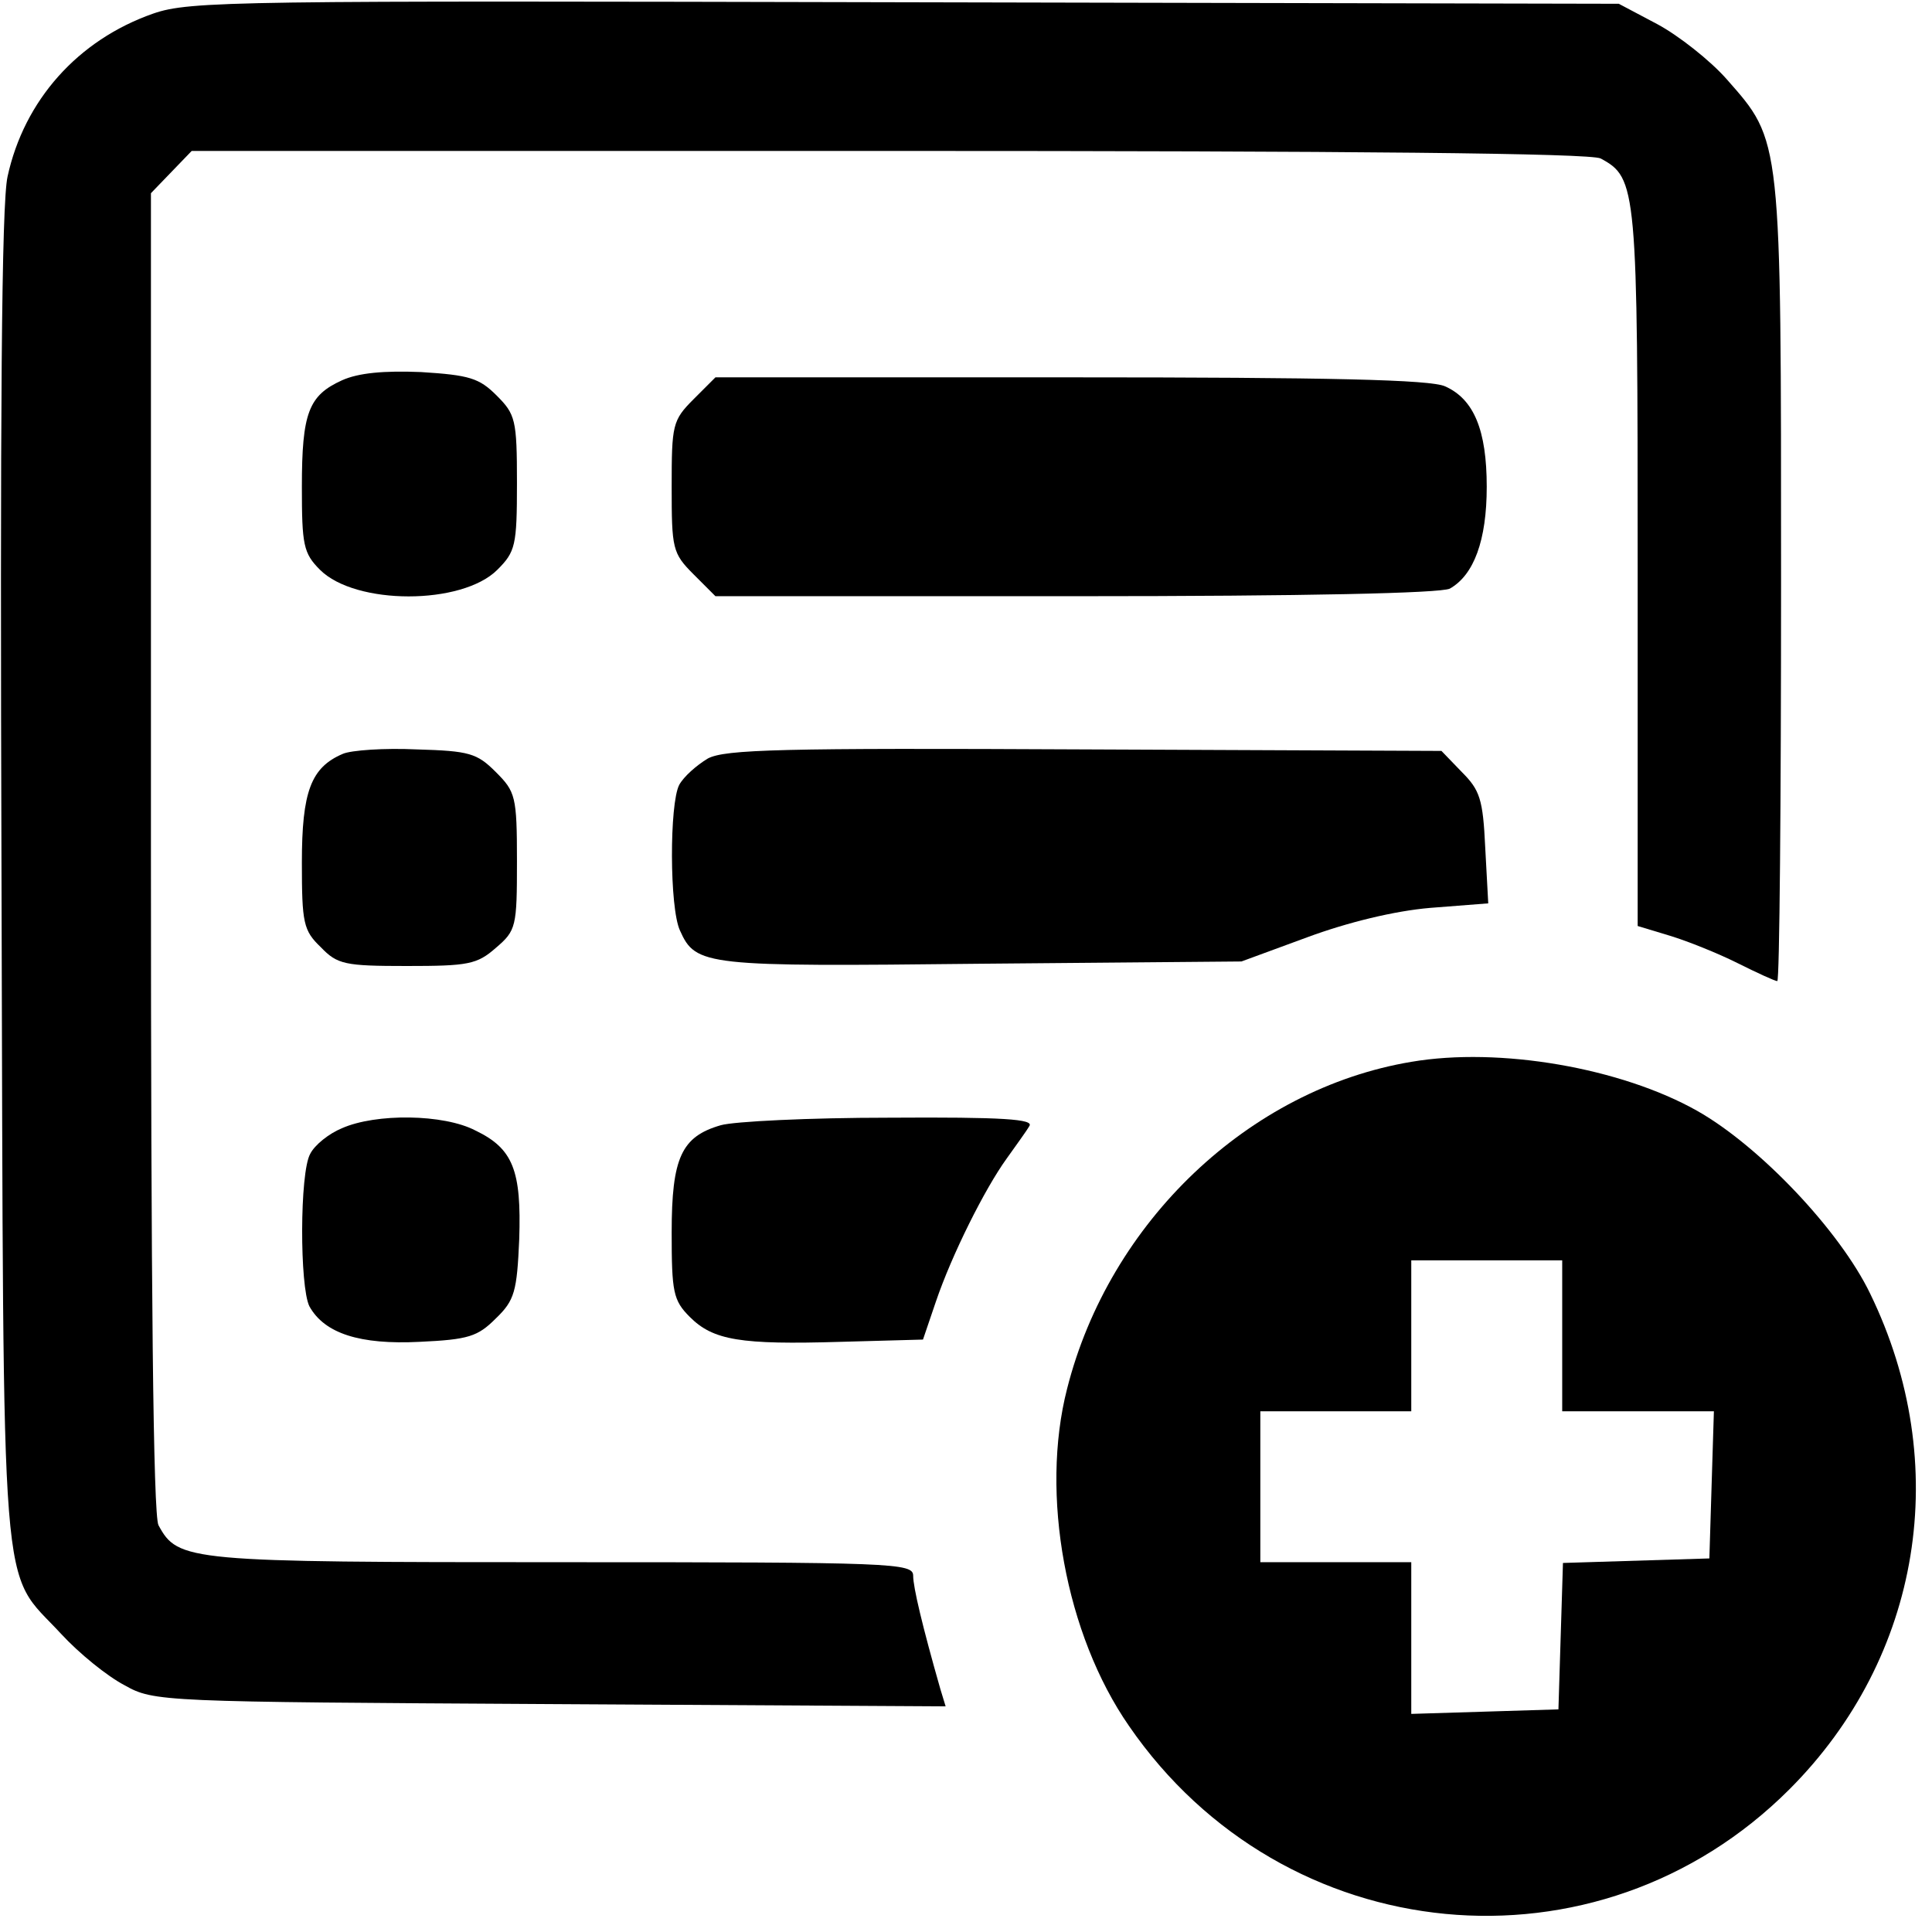 <?xml version="1.0" standalone="no"?>
<!DOCTYPE svg PUBLIC "-//W3C//DTD SVG 20010904//EN"
 "http://www.w3.org/TR/2001/REC-SVG-20010904/DTD/svg10.dtd">
<svg version="1.0" xmlns="http://www.w3.org/2000/svg"
 width="256pt" height="256pt" viewBox="0 0 256 256"
 preserveAspectRatio="xMidYMid meet">

<g transform="translate(0,256) scale(0.1,-0.1)"
fill="#000000" stroke="none">
<path d="M203 2542 c-100 -35 -171 -115 -193 -216 -8 -36 -10 -314 -8 -931 3
-987 -3 -911 79 -1000 24 -26 61 -56 84 -68 39 -22 48 -22 564 -25 l524 -3 -7
23 c-24 84 -36 135 -36 150 0 17 -25 18 -465 18 -497 0 -509 1 -535 49 -7 13
-10 313 -10 892 l0 873 27 28 27 28 924 0 c614 0 930 -3 943 -10 48 -26 49
-37 49 -543 l0 -474 43 -13 c23 -7 63 -23 89 -36 26 -13 50 -24 53 -24 3 0 5
238 5 528 0 593 1 584 -72 667 -22 25 -64 58 -92 73 l-51 27 -945 2 c-887 2
-948 2 -997 -15z"/>
<path d="M453 2056 c-44 -20 -53 -43 -53 -141 0 -77 2 -88 24 -110 47 -47 188
-47 235 0 24 24 26 32 26 115 0 84 -2 91 -27 116 -23 23 -36 27 -100 31 -49 2
-83 -1 -105 -11z"/>
<path d="M919 2031 c-28 -28 -29 -34 -29 -116 0 -82 1 -88 29 -116 l29 -29
477 0 c308 0 483 4 496 10 32 18 49 64 49 135 0 75 -17 116 -55 133 -19 9
-153 12 -496 12 l-471 0 -29 -29z"/>
<path d="M454 1561 c-42 -18 -54 -50 -54 -144 0 -80 2 -90 25 -112 22 -23 32
-25 114 -25 81 0 93 2 118 24 27 23 28 28 28 115 0 86 -2 92 -28 118 -25 25
-35 28 -105 30 -42 2 -87 -1 -98 -6z"/>
<path d="M938 1555 c-15 -9 -32 -24 -38 -35 -13 -25 -13 -163 1 -193 21 -47
33 -48 399 -44 l345 3 87 32 c54 20 116 35 163 39 l77 6 -4 74 c-3 64 -7 76
-31 100 l-27 28 -473 2 c-403 2 -476 0 -499 -12z"/>
<path d="M1870 1153 c-215 -36 -400 -212 -456 -433 -36 -140 -2 -326 82 -447
205 -298 621 -338 875 -84 175 175 217 431 107 657 -40 83 -146 195 -229 242
-101 57 -262 85 -379 65z m200 -363 l0 -100 100 0 101 0 -3 -97 -3 -98 -97 -3
-97 -3 -3 -97 -3 -97 -97 -3 -98 -3 0 101 0 100 -100 0 -100 0 0 100 0 100
100 0 100 0 0 100 0 100 100 0 100 0 0 -100z"/>
<path d="M453 1065 c-17 -7 -36 -22 -42 -34 -14 -25 -14 -176 -1 -202 20 -36
67 -51 146 -47 65 3 77 7 101 31 25 24 28 36 31 105 3 91 -8 120 -58 144 -42
22 -132 23 -177 3z"/>
<path d="M955 1069 c-52 -15 -65 -43 -65 -142 0 -79 2 -90 24 -112 31 -31 67
-37 200 -33 l109 3 17 50 c21 62 65 150 94 190 12 17 26 36 30 43 6 9 -34 12
-186 11 -106 0 -206 -5 -223 -10z"/>
</g>
</svg>
